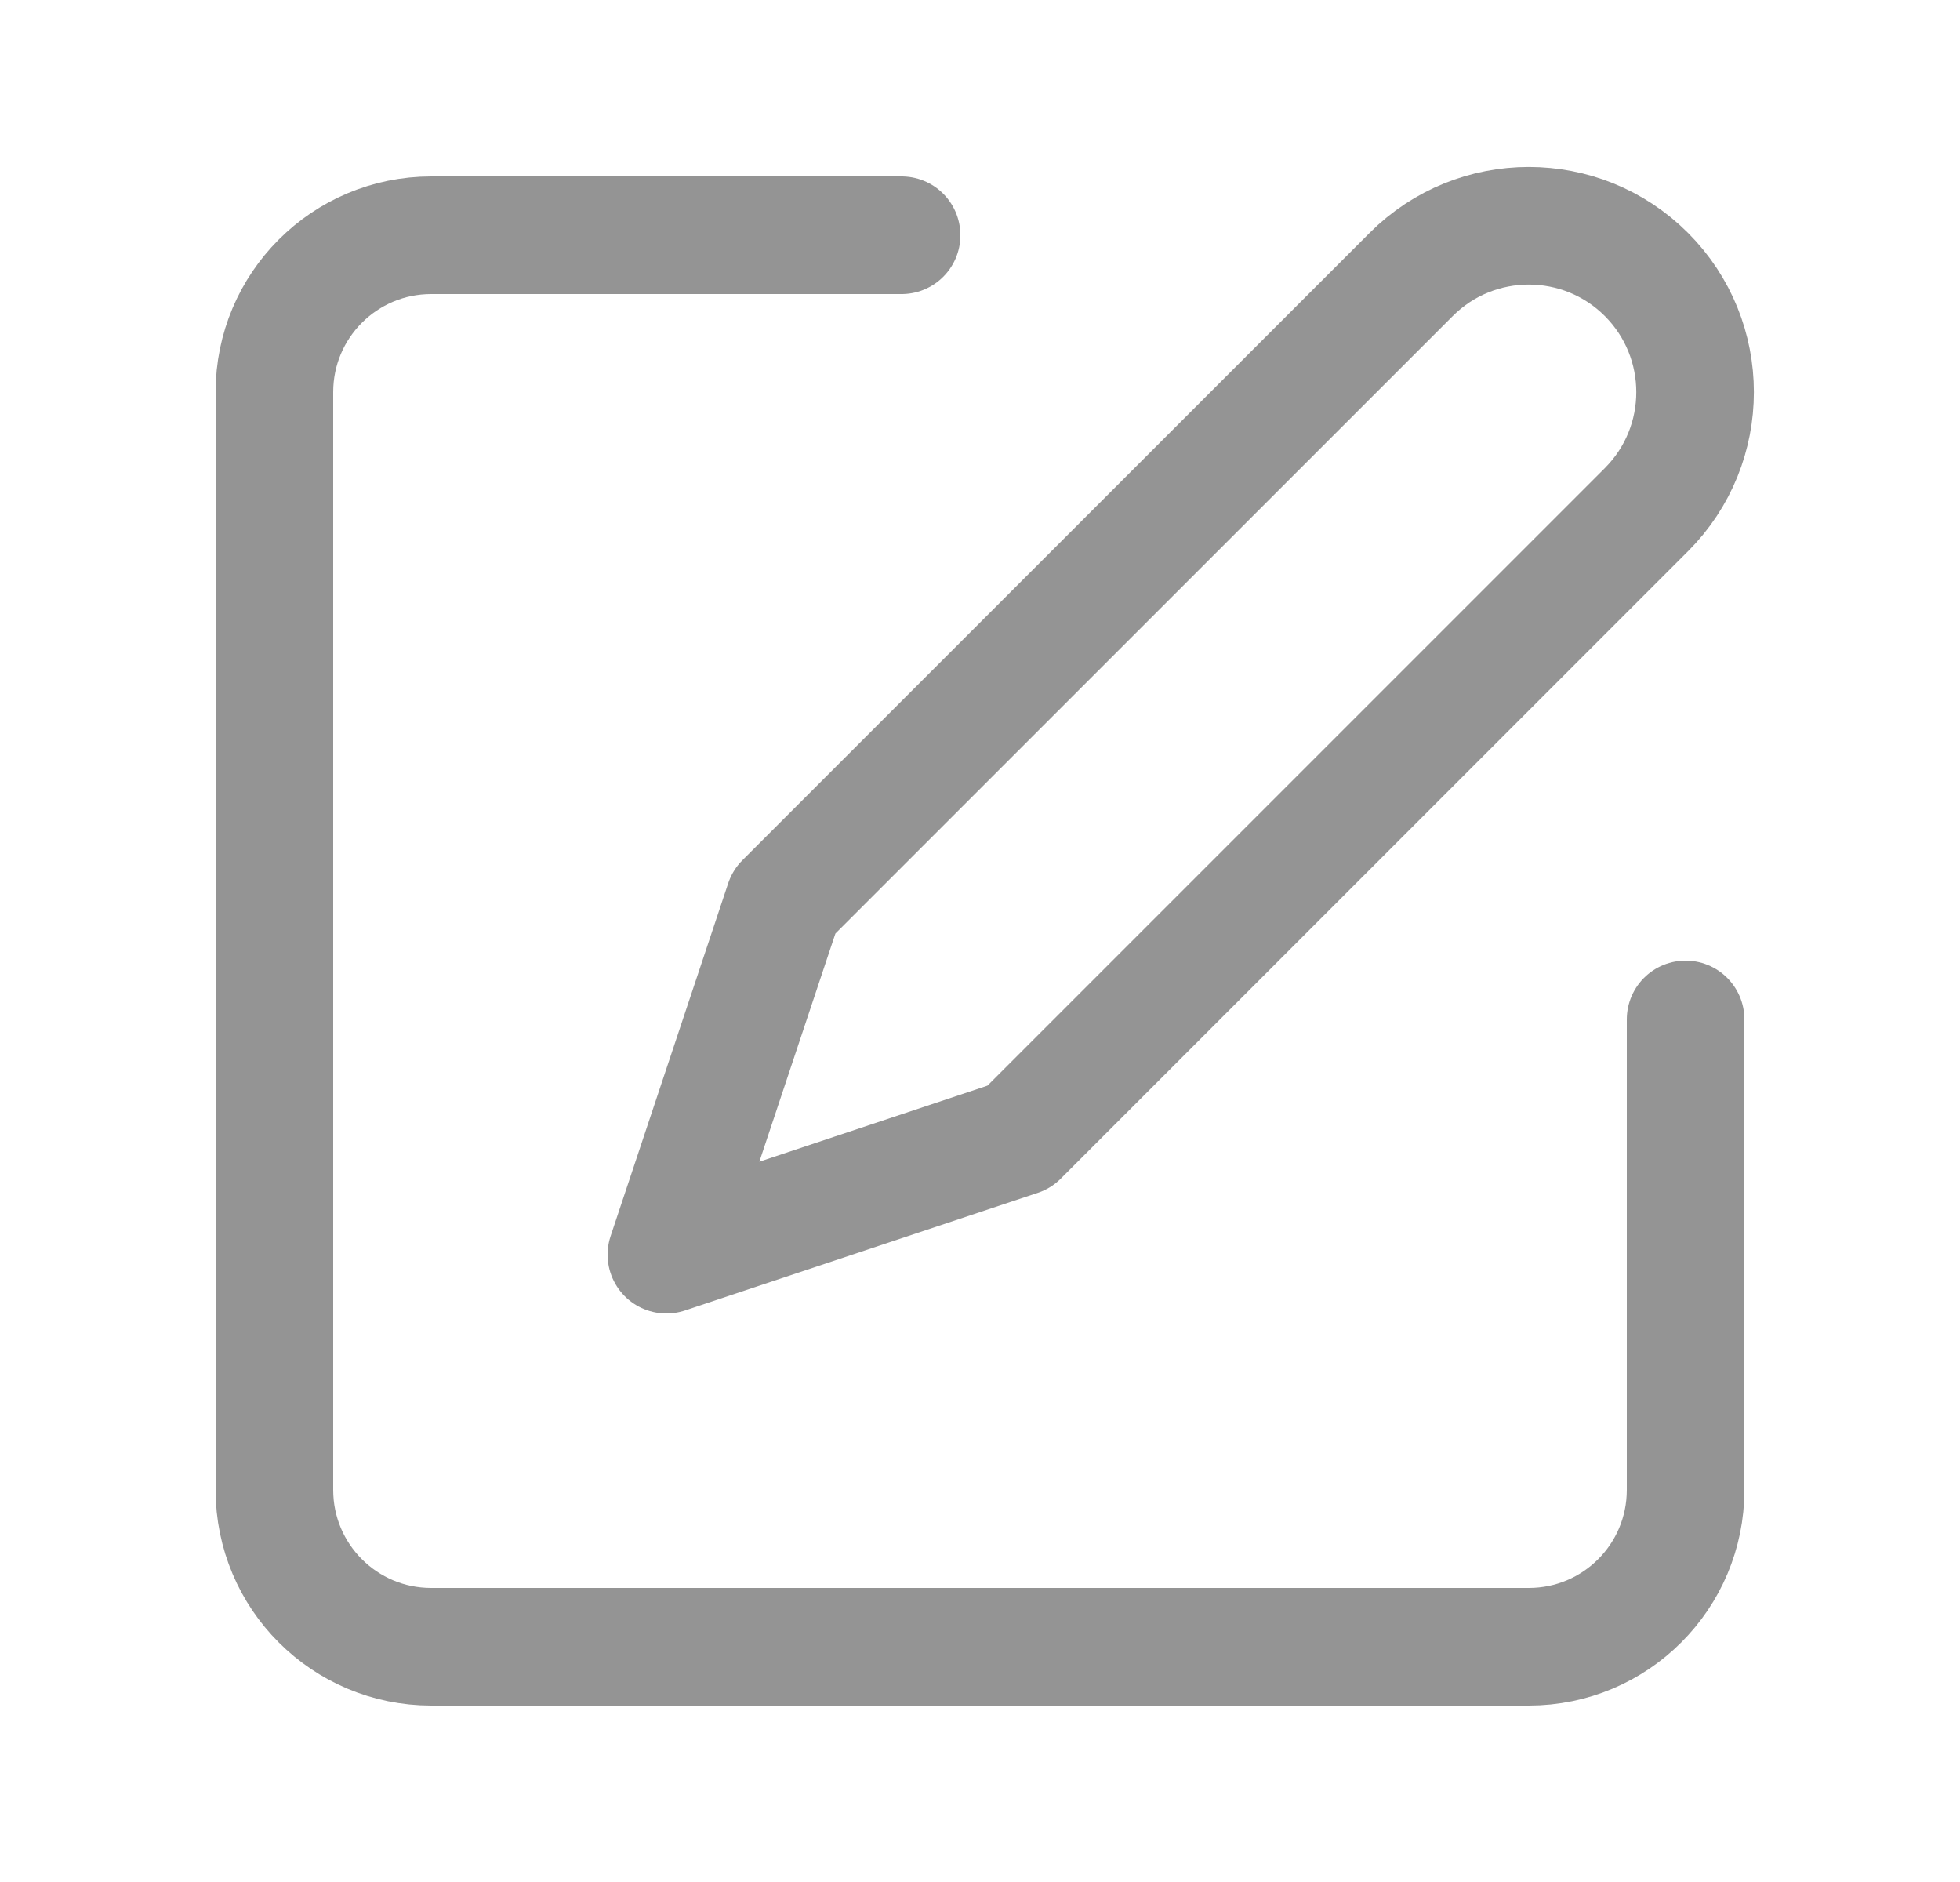 <svg width="25" height="24" viewBox="0 0 25 24" fill="none" xmlns="http://www.w3.org/2000/svg">
<path d="M11.5 3H5.5C4.395 3 3.5 3.895 3.5 5V19C3.5 20.105 4.395 21 5.5 21H19.5C20.605 21 21.5 20.105 21.5 19V13" stroke="#949494" stroke-width="1.5" stroke-linecap="round" stroke-linejoin="round"/>
<path d="M10 11.5L18 3.5C18.828 2.672 20.172 2.672 21 3.5C21.828 4.329 21.828 5.672 21 6.5L13 14.5L8.5 16L10 11.5Z" stroke="#949494" stroke-width="1.5" stroke-linecap="round" stroke-linejoin="round"/>
</svg>
